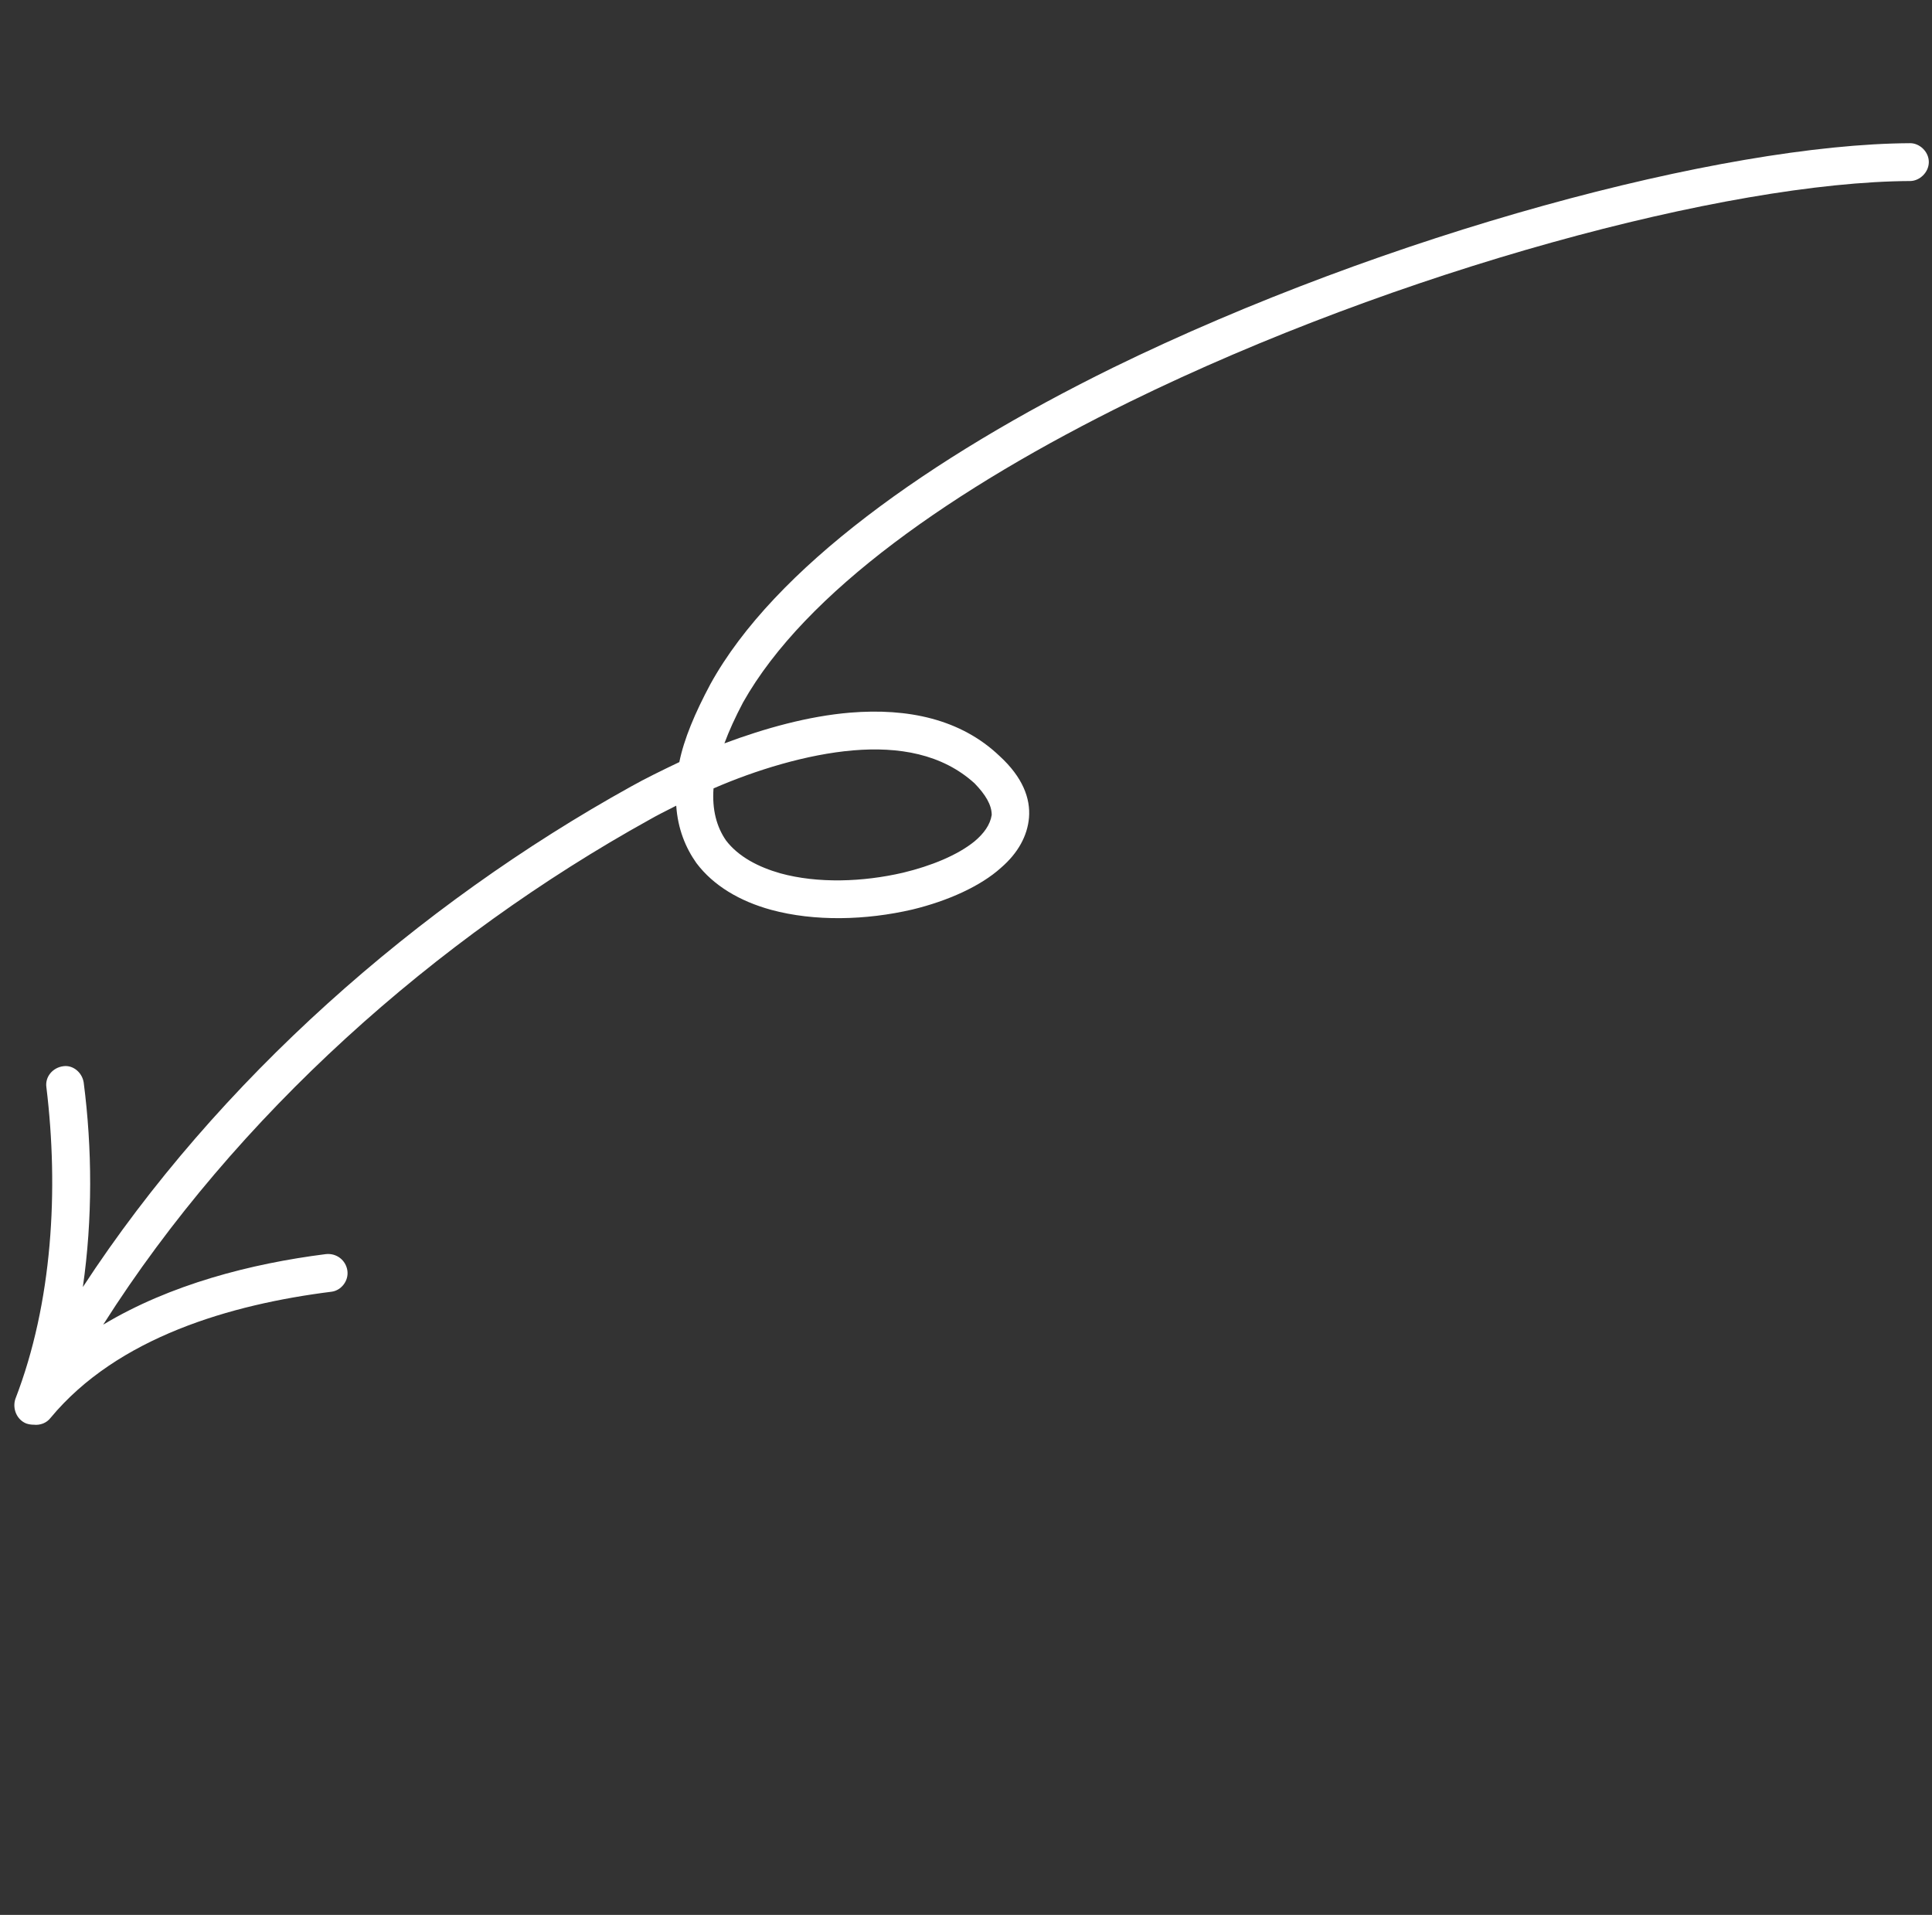 <svg width="113" height="112" viewBox="0 0 113 112" fill="none" xmlns="http://www.w3.org/2000/svg">
    <rect x="0" y="0" width="113" height="112" fill="#333333" stroke="none"/>
    <g clip-path="url(#clip0_1045_4625)">
    <path fill-rule="evenodd" clip-rule="evenodd" d="M39.733 44.574C38.733 45.051 37.733 45.539 36.916 45.998C24.437 52.914 12.751 63.171 4.846 75.278C5.42 71.297 5.395 67.18 4.896 63.321C4.805 62.715 4.26 62.284 3.714 62.36C3.078 62.436 2.623 62.989 2.714 63.595C3.441 69.564 3.077 76.186 0.896 81.828C0.714 82.398 0.987 83.038 1.532 83.257C1.681 83.307 1.83 83.331 1.973 83.329C2.338 83.372 2.721 83.235 2.955 82.932C6.863 78.216 13.499 76.288 19.407 75.549C19.953 75.472 20.407 74.918 20.317 74.311C20.226 73.706 19.68 73.276 19.044 73.353C14.693 73.904 9.96 75.119 6.036 77.477C13.807 65.236 25.487 54.867 38.006 47.932C38.418 47.695 38.905 47.45 39.398 47.201L39.552 47.123C39.643 48.473 40.097 49.585 40.733 50.481C41.733 51.81 43.278 52.713 45.096 53.213C47.641 53.905 50.641 53.829 53.367 53.196C55.458 52.689 57.367 51.822 58.549 50.752C59.549 49.889 60.094 48.882 60.185 47.821C60.276 46.703 59.822 45.461 58.458 44.214C56.186 42.05 53.095 41.407 49.731 41.681C47.277 41.885 44.733 42.596 42.369 43.479C42.642 42.741 43.006 41.944 43.46 41.084C47.096 34.624 55.822 28.538 66.093 23.493C81.727 15.832 100.997 10.64 111.723 10.588C112.269 10.586 112.814 10.088 112.814 9.477C112.814 8.866 112.269 8.372 111.723 8.375C100.725 8.428 81.091 13.685 65.093 21.506C54.368 26.782 45.278 33.253 41.551 40.012C40.642 41.711 40.006 43.227 39.733 44.574ZM41.733 46.113C41.642 47.357 41.914 48.359 42.46 49.152C43.187 50.111 44.369 50.718 45.641 51.079C47.823 51.679 50.459 51.591 52.822 51.042C54.459 50.648 56.003 50.021 57.003 49.206C57.549 48.745 57.913 48.244 58.004 47.666C58.004 47.076 57.64 46.476 57.003 45.818C55.094 44.084 52.55 43.667 49.913 43.887C47.187 44.117 44.187 45.045 41.733 46.113Z" fill="white"/>
    </g>
    <defs>
    <clipPath id="clip0_1045_4625">
    <rect width="112" height="112" fill="white" transform="translate(0.84)"/>
    </clipPath>
    </defs>
    </svg>
    